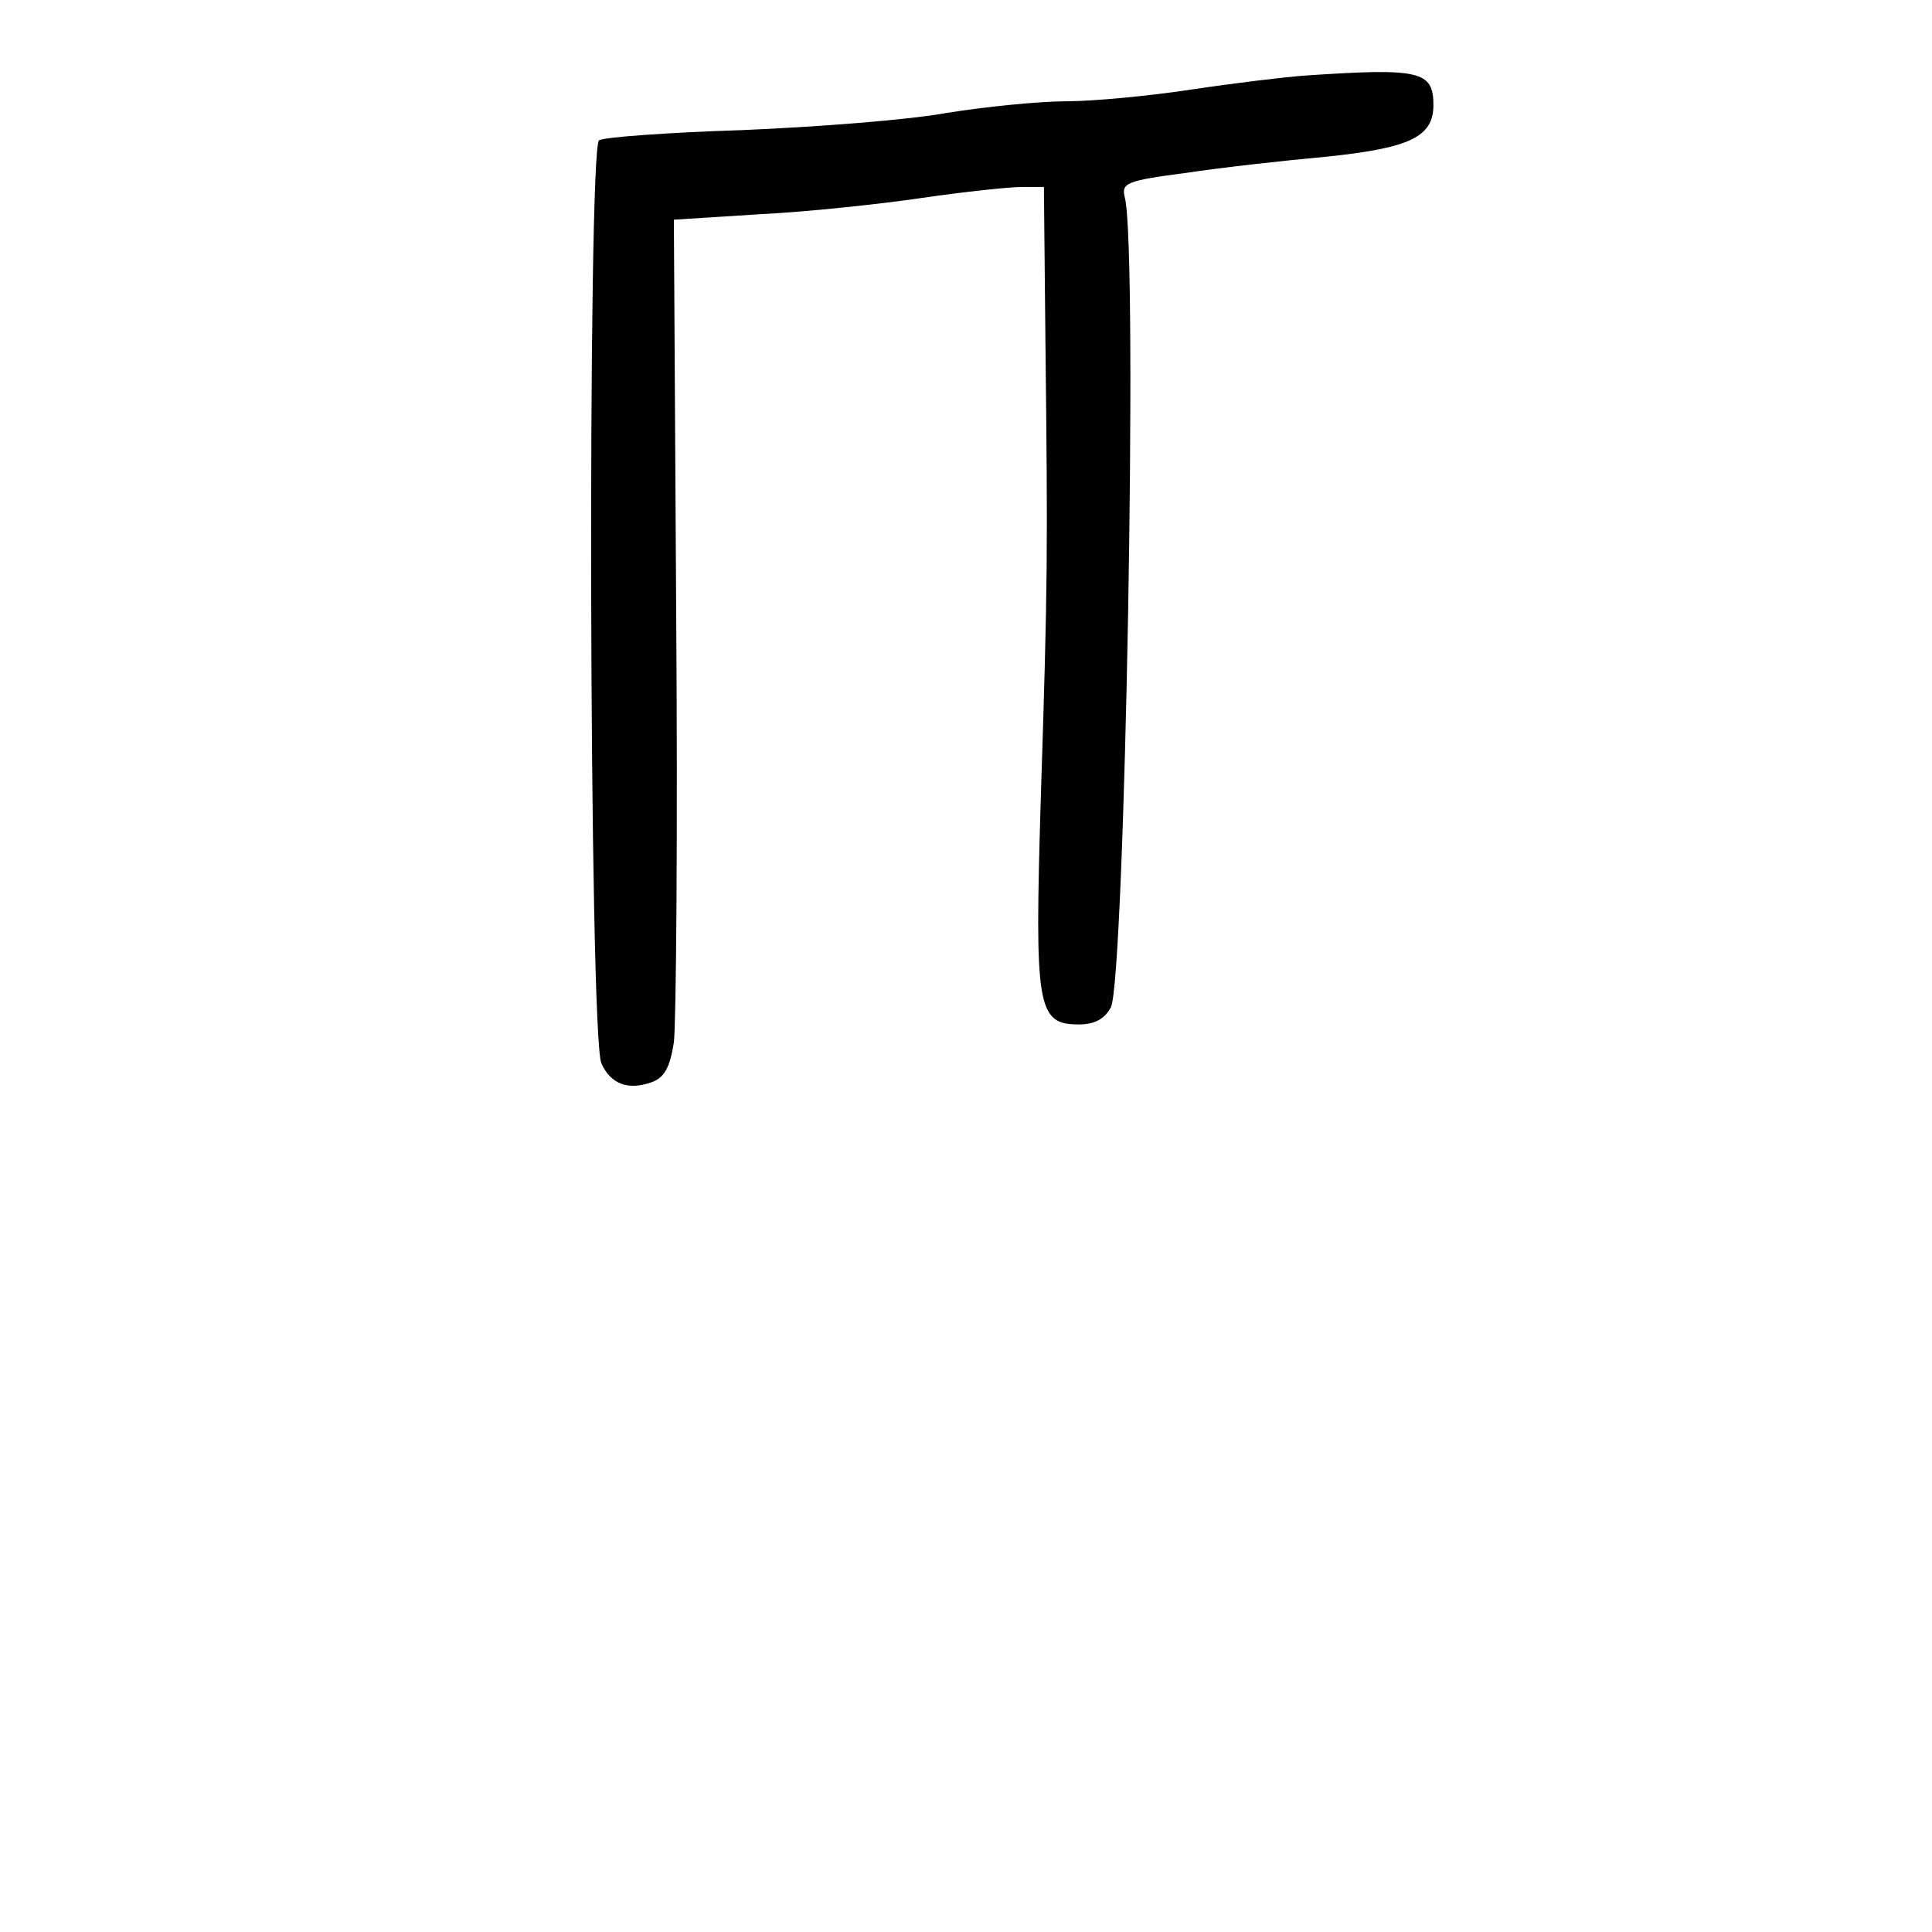 <?xml version="1.0" standalone="no"?>
<!DOCTYPE svg PUBLIC "-//W3C//DTD SVG 20010904//EN"
 "http://www.w3.org/TR/2001/REC-SVG-20010904/DTD/svg10.dtd">
<svg version="1.0" xmlns="http://www.w3.org/2000/svg"
 width="248pt" height="248pt" viewBox="0 0 248 248"
 preserveAspectRatio="xMidYMid meet">
<g transform="translate(0,248) scale(0.1,-0.1)"
fill="#000000" stroke="none">
<path d="M1675 2383 c-27 -2 -93 -10 -146 -18 -53 -8 -125 -15 -160 -15 -35 0
-104 -7 -154 -15 -49 -9 -167 -18 -262 -22 -94 -3 -177 -9 -184 -13 -15 -10
-13 -1150 3 -1185 12 -27 35 -35 65 -24 16 6 23 19 28 51 3 24 5 271 3 550
l-3 506 110 7 c61 3 155 13 209 21 55 8 112 14 128 14 l28 0 2 -202 c3 -269 3
-303 -6 -583 -8 -269 -5 -290 49 -290 20 0 33 7 41 22 18 38 35 969 18 1039
-5 19 1 22 78 32 46 7 127 16 182 21 105 11 136 25 136 66 0 44 -17 48 -165
38z"/>
</g>
</svg>
